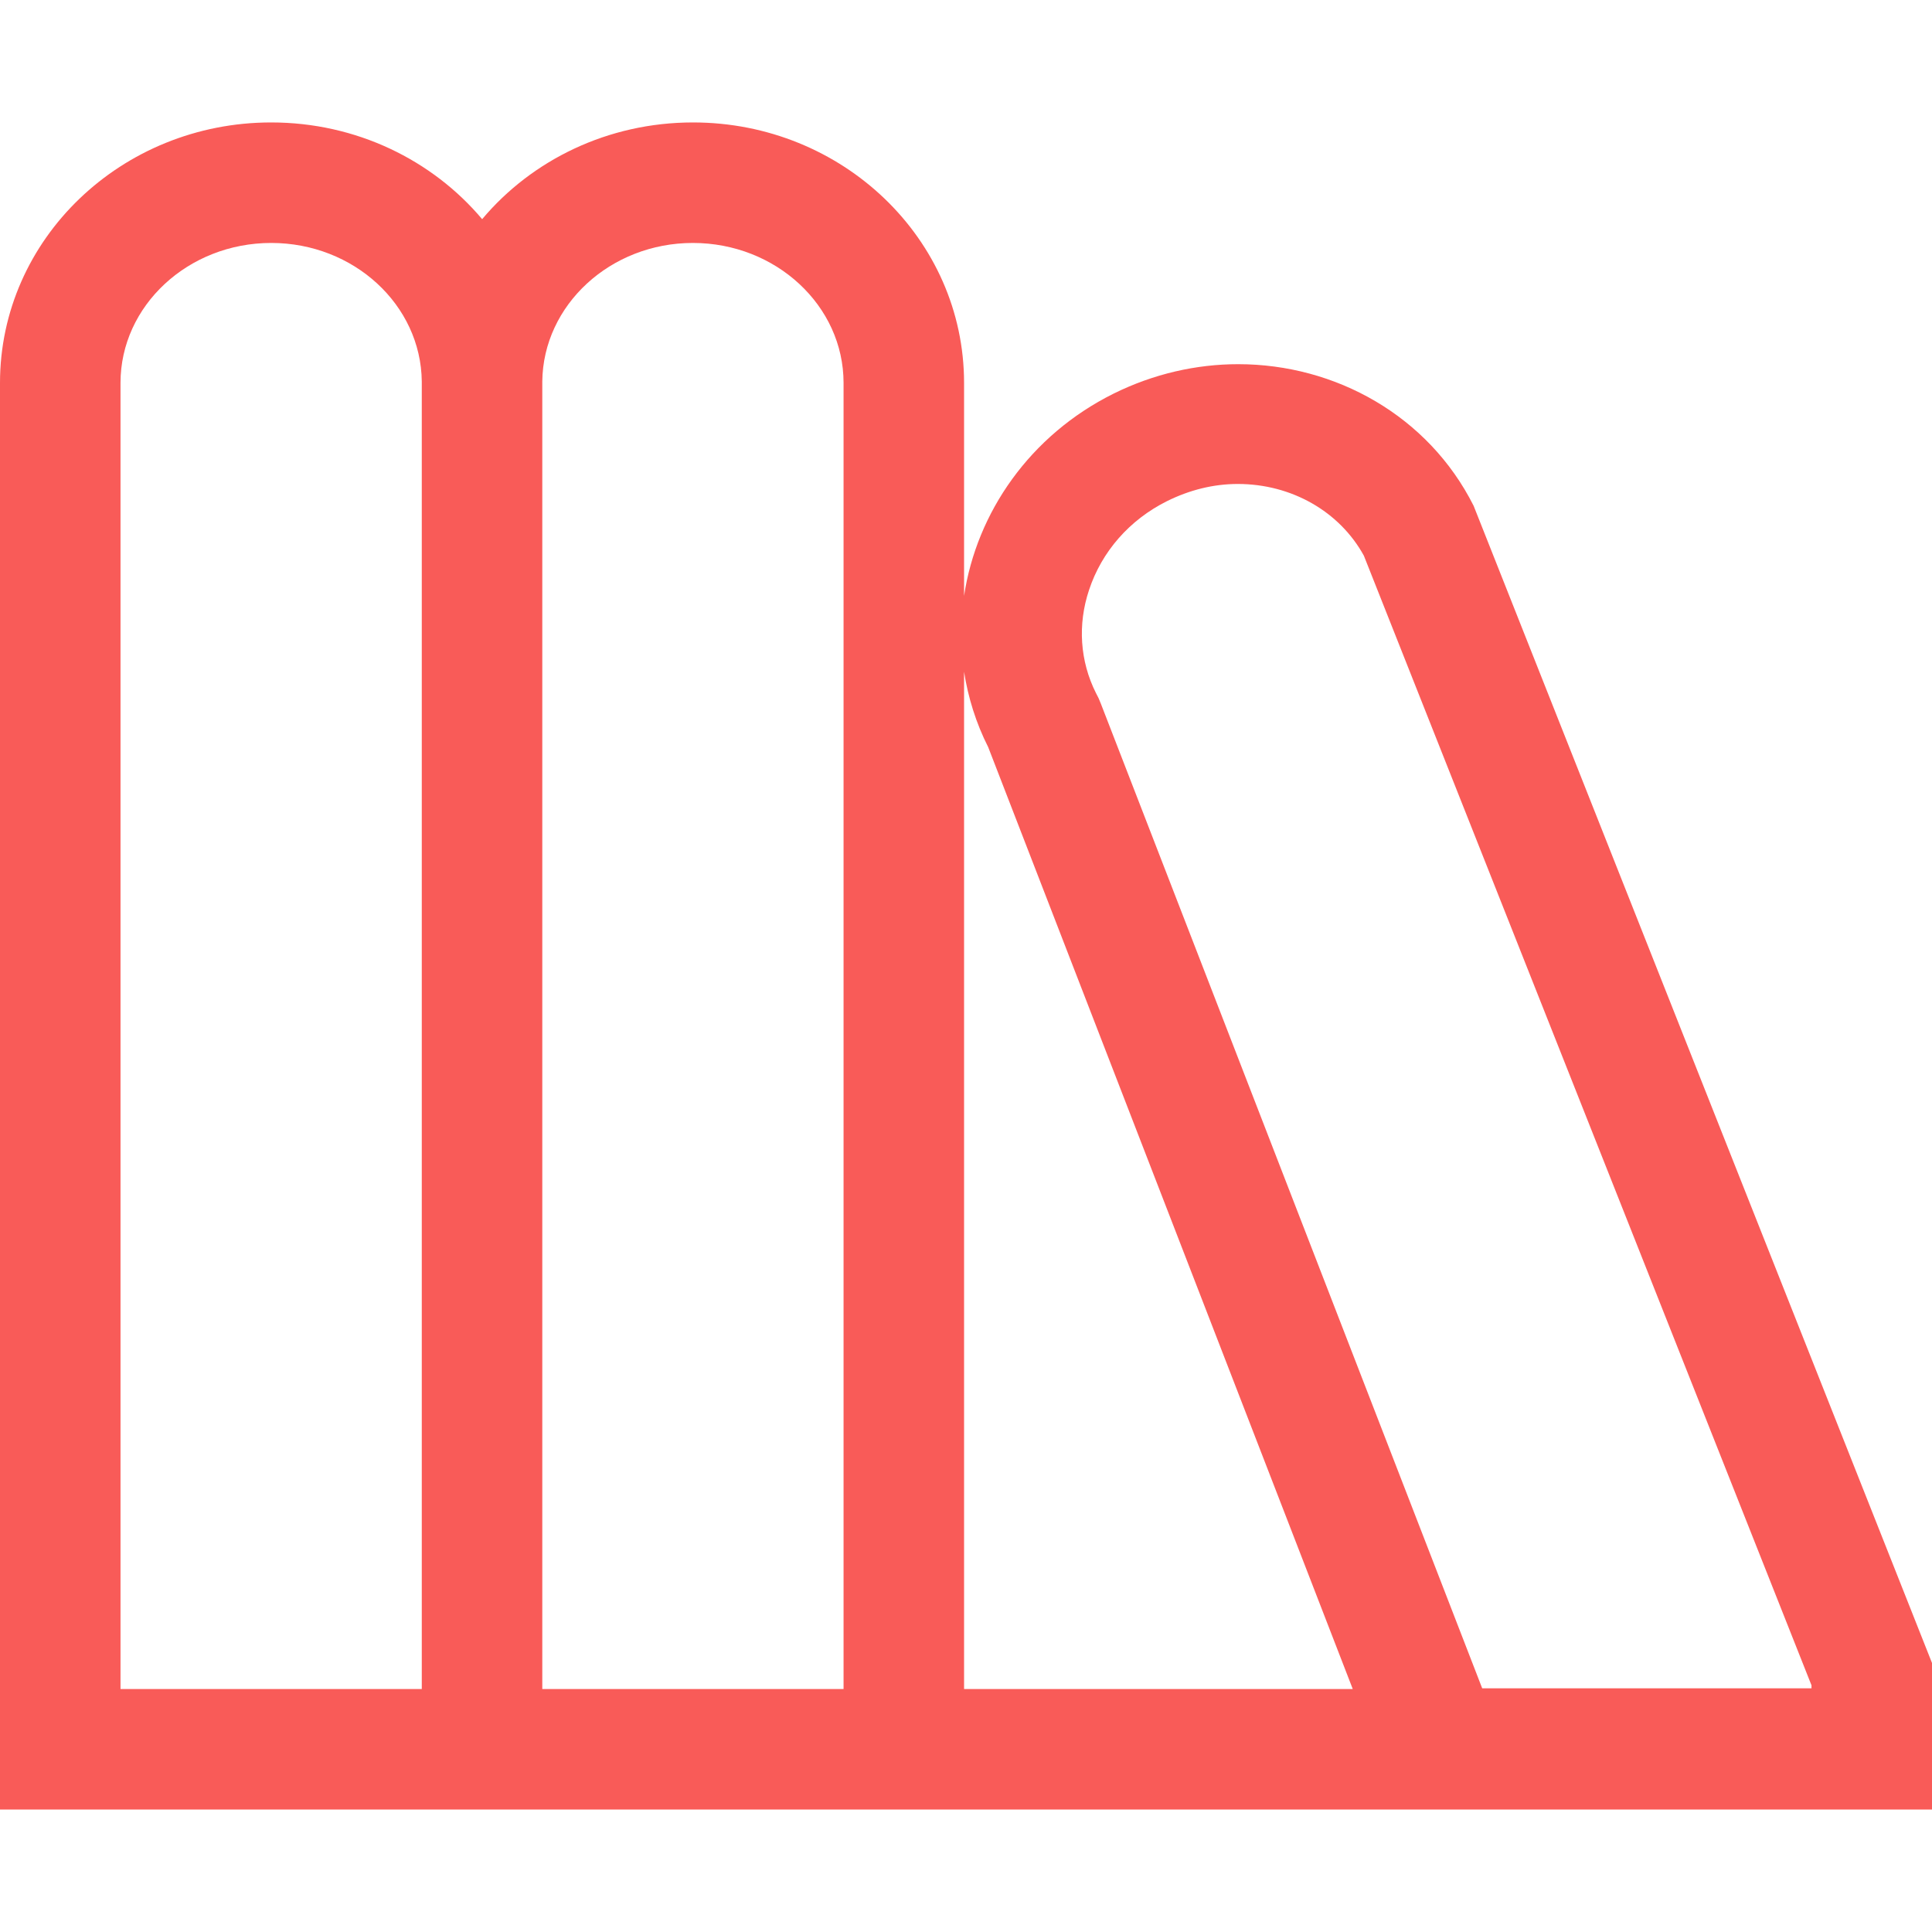 <svg xmlns="http://www.w3.org/2000/svg" viewBox="0 0 16 16" fill="#F95B58"><path d="M12.204,4.189c-0.375-0.746-1.144-1.173-1.95-1.173c-0.345,0-0.699,0.079-1.032,0.244 C8.53,3.604,8.088,4.244,7.984,4.935V3.171c0-1.191-1.005-2.157-2.245-2.157c-0.705,0-1.335,0.312-1.746,0.801 C3.581,1.326,2.951,1.014,2.246,1.014C1.006,1.014,0,1.98,0,3.171v10.817l0,0v0.998l0,0h3.493h0.998h3.492h7.984l0,0H16v-0.65 v-0.564L12.204,4.189L12.204,4.189z M9.019,4.886C9.124,4.568,9.354,4.305,9.665,4.15c0.186-0.092,0.383-0.142,0.586-0.142l0,0l0,0 c0.445,0,0.843,0.228,1.044,0.594l3.707,9.355v0.025h-2.727L9.117,5.828L9.098,5.782L9.076,5.739 C8.944,5.476,8.923,5.173,9.019,4.886L9.019,4.886z M8.184,6.188l3.019,7.8H7.984V5.563C8.017,5.775,8.082,5.986,8.184,6.188 L8.184,6.188z M0.998,13.988V3.171c0-0.639,0.56-1.159,1.248-1.159c0.684,0,1.24,0.513,1.247,1.147c0,0.004,0,0.008,0,0.012v10.817 L0.998,13.988L0.998,13.988L0.998,13.988z M4.491,13.988V3.171c0-0.004,0-0.008,0-0.012c0.007-0.633,0.564-1.147,1.247-1.147 c0.688,0,1.248,0.52,1.248,1.159v10.817L4.491,13.988L4.491,13.988L4.491,13.988z"/></svg>
